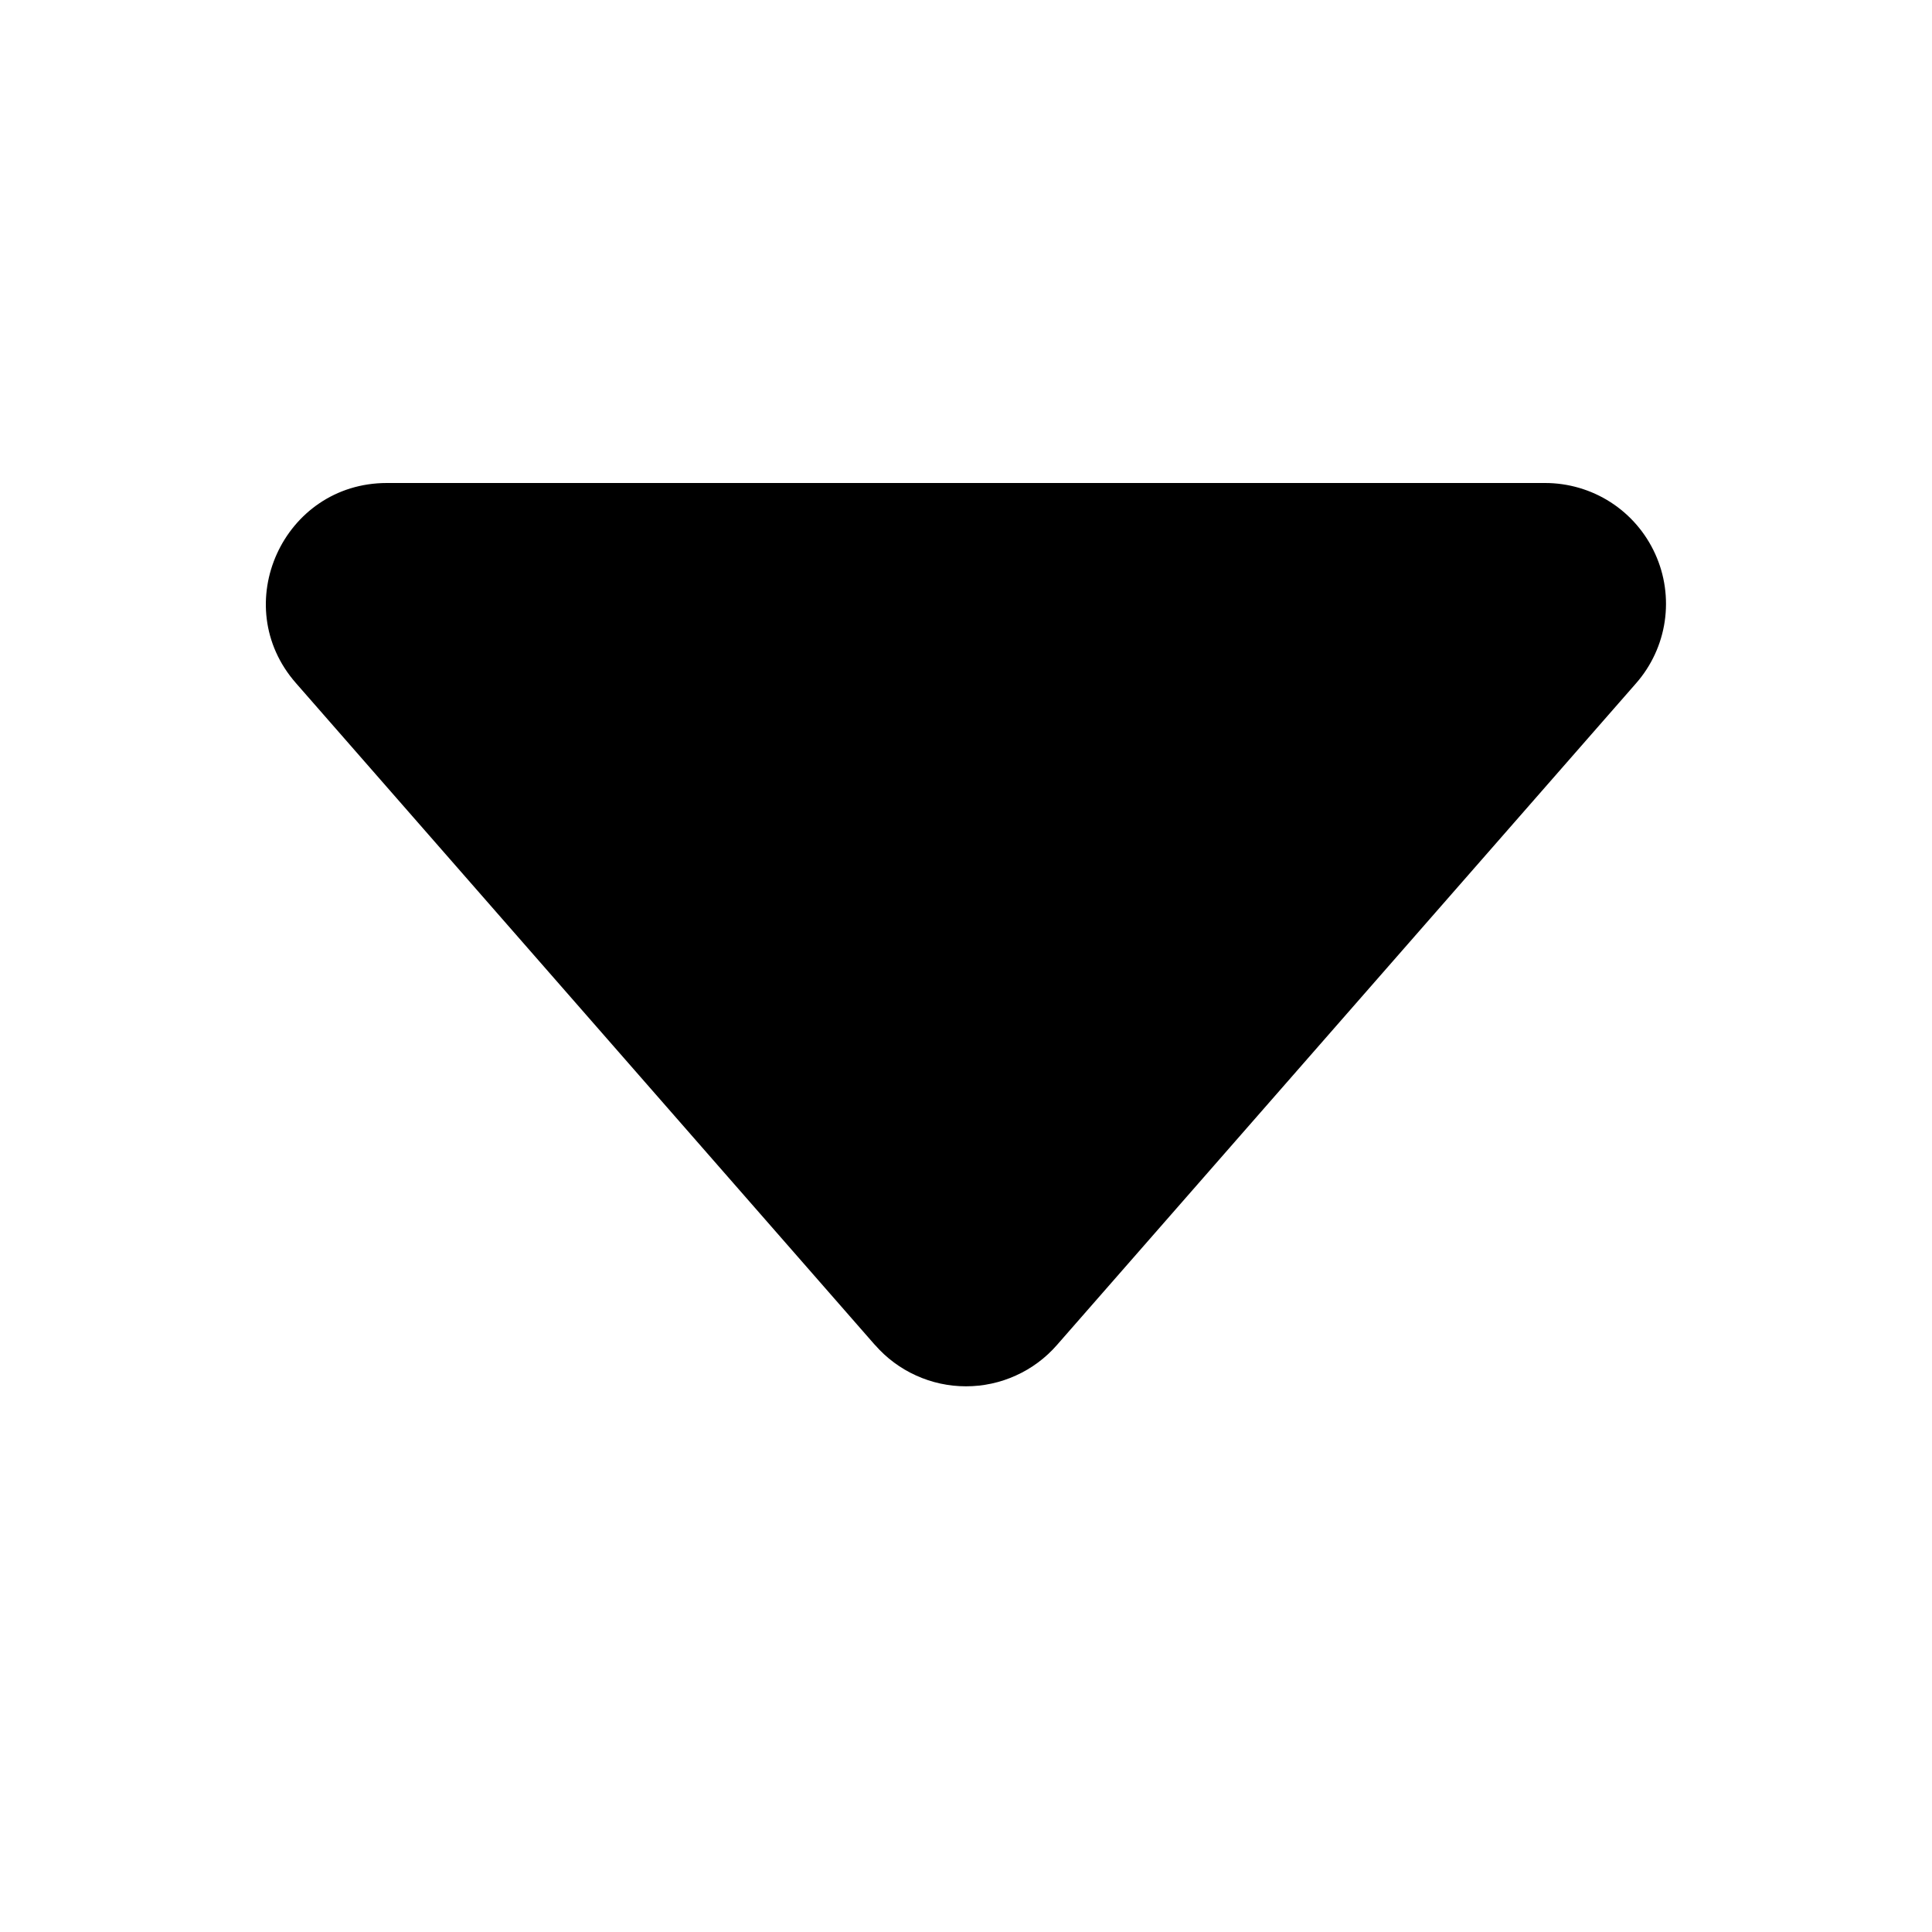<svg width="20" height="20" viewBox="0 0 20 20" fill="none" xmlns="http://www.w3.org/2000/svg">
<path d="M9.059 13.925L3.064 7.072C2.356 6.266 2.931 5 4.005 5H15.995C16.235 5 16.471 5.069 16.673 5.199C16.875 5.329 17.035 5.515 17.134 5.733C17.234 5.952 17.268 6.195 17.233 6.433C17.198 6.67 17.095 6.893 16.936 7.074L10.941 13.924C10.824 14.058 10.679 14.166 10.517 14.239C10.355 14.313 10.178 14.351 10 14.351C9.822 14.351 9.645 14.313 9.483 14.239C9.321 14.166 9.176 14.058 9.059 13.924V13.925Z" fill="black"/>
</svg>
